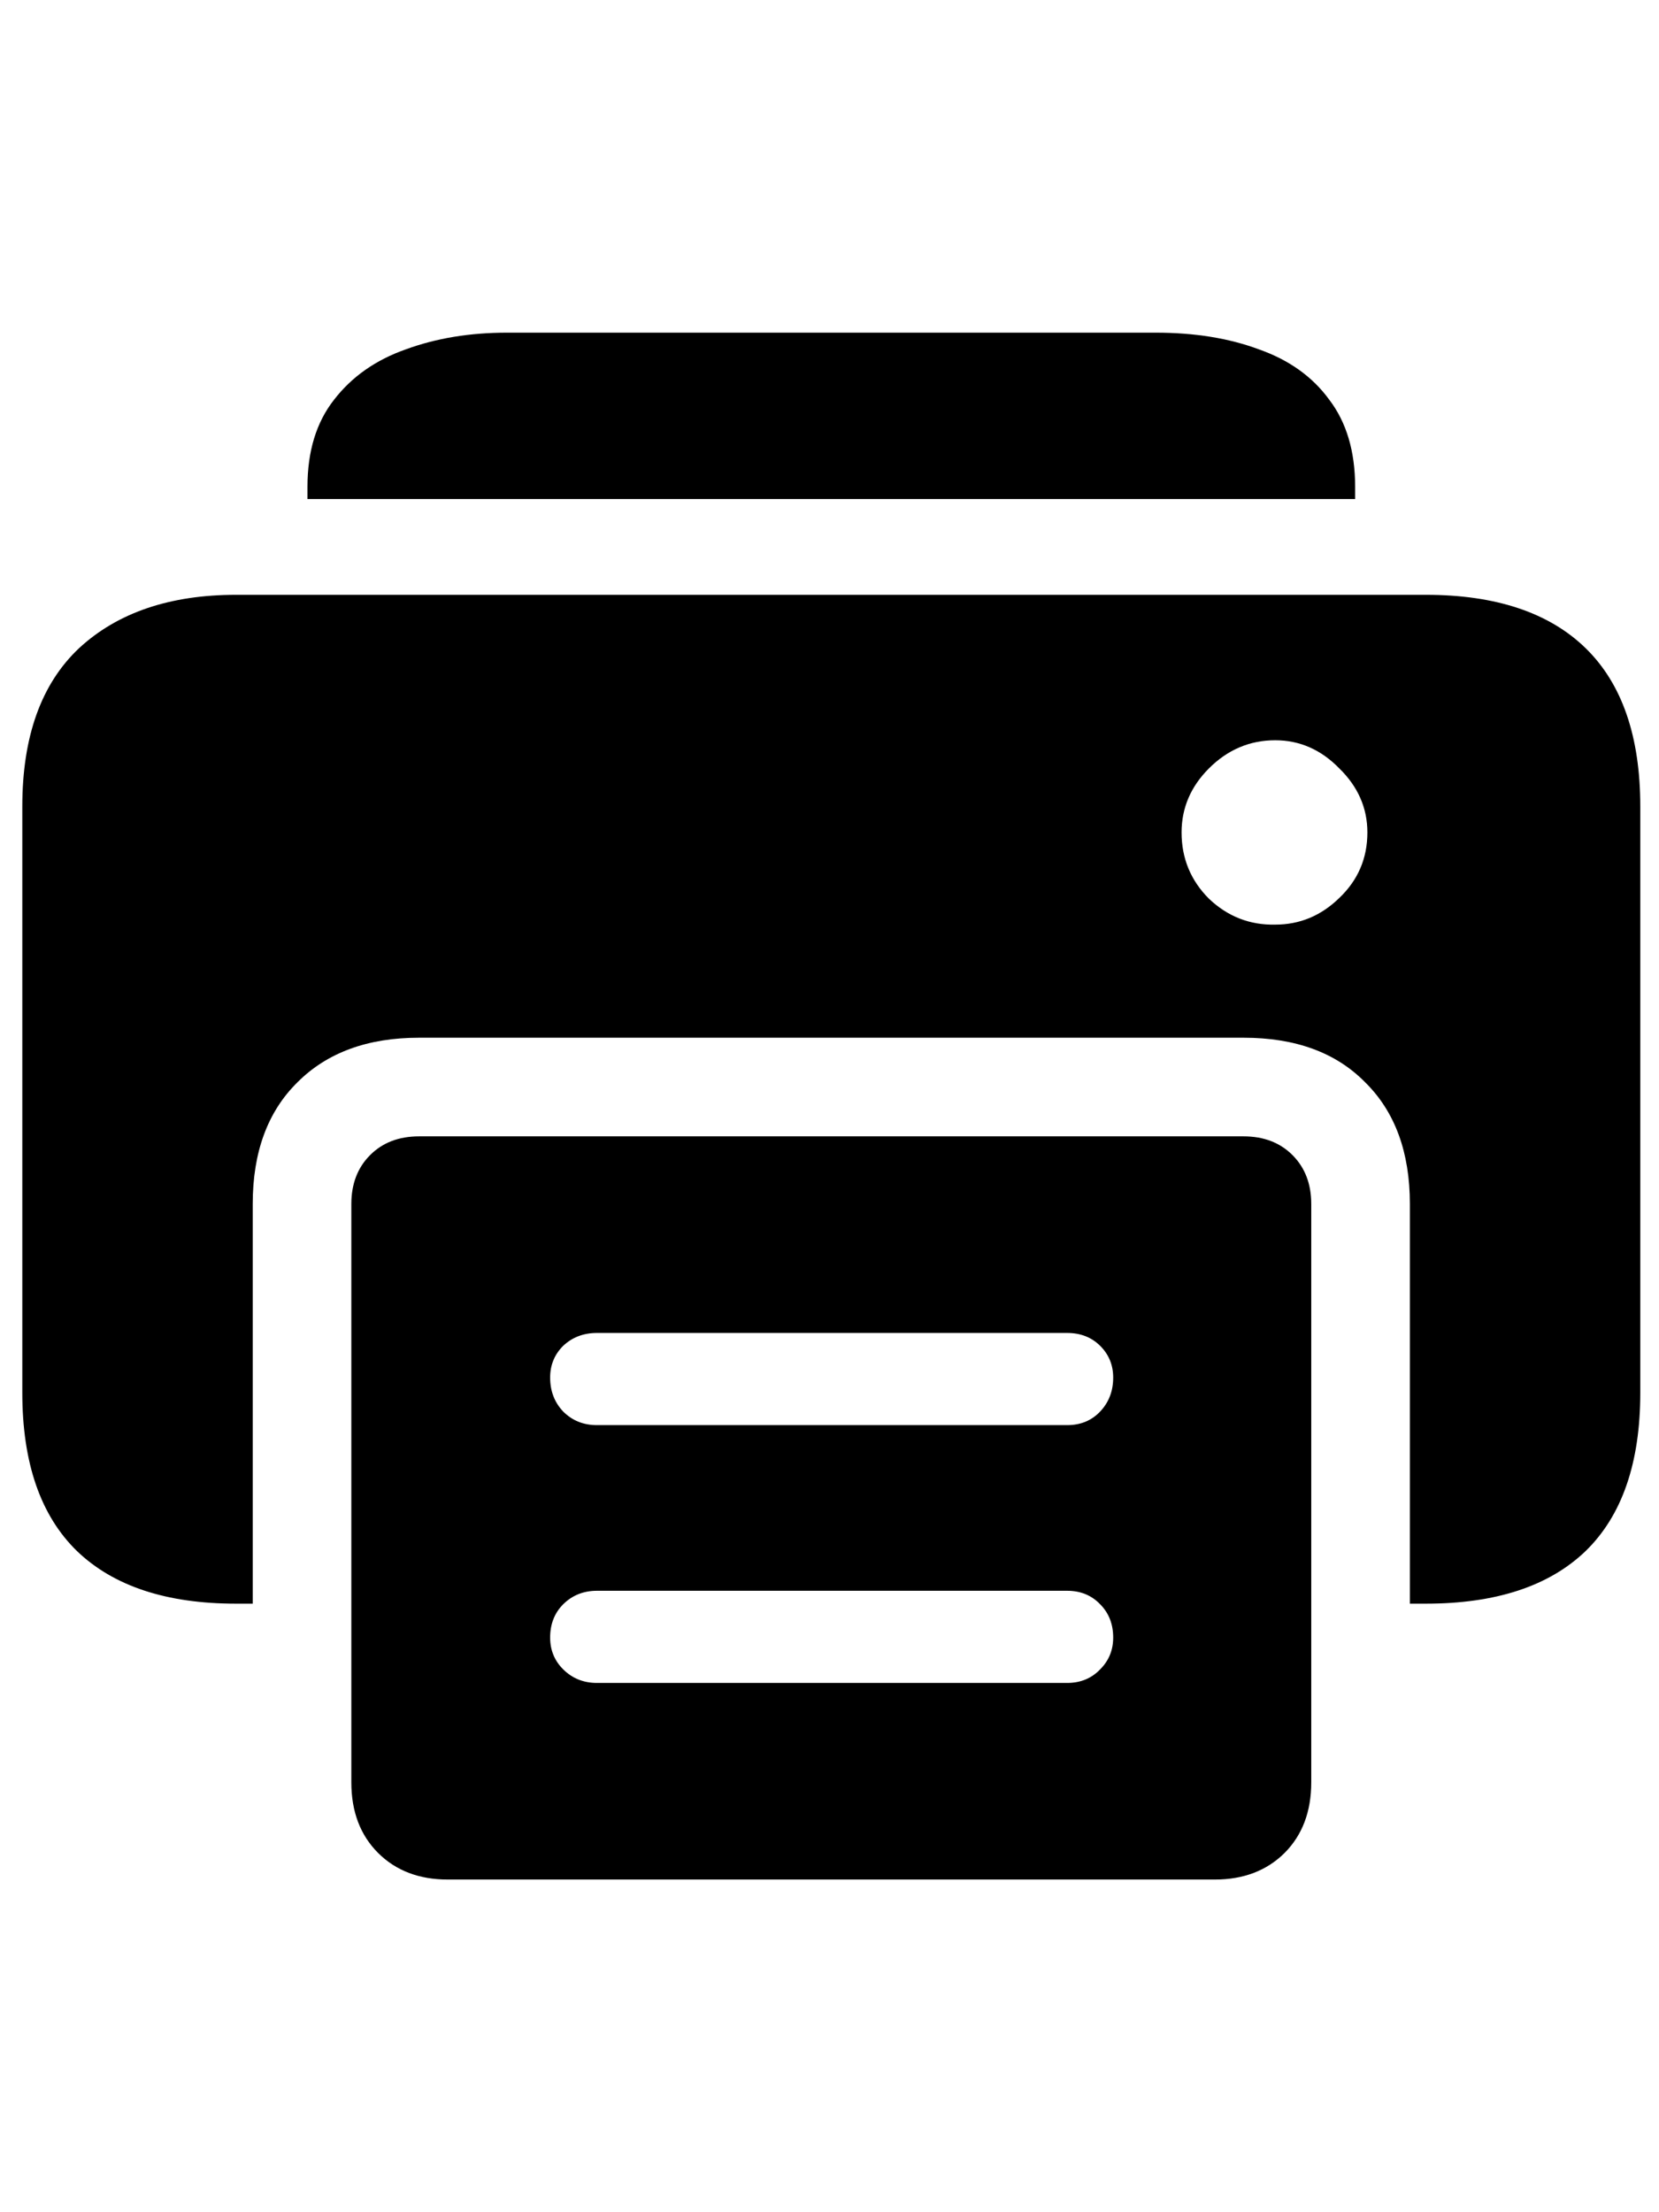 <svg
	color="rgb(0, 0, 0)"
	viewBox="0 0 18 24"
	fill="none"
	xmlns="http://www.w3.org/2000/svg"
>
	<path
		d="M2.562 17.398H2.742V13.062C2.742 12.5 2.904 12.06 3.227 11.742C3.549 11.419 3.99 11.258 4.547 11.258H13.492C14.055 11.258 14.495 11.419 14.812 11.742C15.135 12.06 15.297 12.5 15.297 13.062V17.398H15.469C16.229 17.398 16.807 17.208 17.203 16.828C17.599 16.443 17.797 15.87 17.797 15.109V8.75C17.797 7.99 17.599 7.417 17.203 7.031C16.807 6.646 16.229 6.453 15.469 6.453H2.562C1.844 6.453 1.276 6.646 0.859 7.031C0.448 7.417 0.242 7.99 0.242 8.75V15.109C0.242 15.87 0.44 16.443 0.836 16.828C1.232 17.208 1.807 17.398 2.562 17.398ZM3.336 5.414H14.703V5.281C14.703 4.896 14.609 4.581 14.422 4.336C14.24 4.086 13.984 3.904 13.656 3.789C13.333 3.669 12.961 3.609 12.539 3.609H5.5C5.099 3.609 4.734 3.669 4.406 3.789C4.078 3.904 3.818 4.086 3.625 4.336C3.432 4.581 3.336 4.896 3.336 5.281V5.414ZM3.812 19.336C3.812 19.654 3.909 19.909 4.102 20.102C4.294 20.294 4.547 20.391 4.859 20.391H13.18C13.492 20.391 13.745 20.294 13.938 20.102C14.13 19.909 14.227 19.654 14.227 19.336V13.062C14.227 12.844 14.159 12.667 14.023 12.531C13.888 12.396 13.711 12.328 13.492 12.328H4.547C4.328 12.328 4.151 12.396 4.016 12.531C3.88 12.667 3.812 12.844 3.812 13.062V19.336ZM6.477 15.461C6.331 15.461 6.208 15.412 6.109 15.312C6.016 15.213 5.969 15.091 5.969 14.945C5.969 14.81 6.016 14.695 6.109 14.602C6.208 14.508 6.331 14.461 6.477 14.461H11.578C11.724 14.461 11.844 14.508 11.938 14.602C12.031 14.695 12.078 14.81 12.078 14.945C12.078 15.091 12.031 15.213 11.938 15.312C11.844 15.412 11.724 15.461 11.578 15.461H6.477ZM6.477 18.258C6.331 18.258 6.208 18.208 6.109 18.109C6.016 18.016 5.969 17.901 5.969 17.766C5.969 17.62 6.016 17.5 6.109 17.406C6.208 17.307 6.331 17.258 6.477 17.258H11.578C11.724 17.258 11.844 17.307 11.938 17.406C12.031 17.5 12.078 17.62 12.078 17.766C12.078 17.901 12.031 18.016 11.938 18.109C11.844 18.208 11.724 18.258 11.578 18.258H6.477ZM12.82 9.031C12.82 8.766 12.919 8.534 13.117 8.336C13.32 8.133 13.56 8.031 13.836 8.031C14.102 8.031 14.333 8.133 14.531 8.336C14.734 8.534 14.836 8.766 14.836 9.031C14.836 9.312 14.734 9.549 14.531 9.742C14.333 9.935 14.102 10.031 13.836 10.031C13.56 10.037 13.32 9.943 13.117 9.75C12.919 9.552 12.82 9.312 12.82 9.031Z"
		fill="currentColor"
	/>
</svg>
